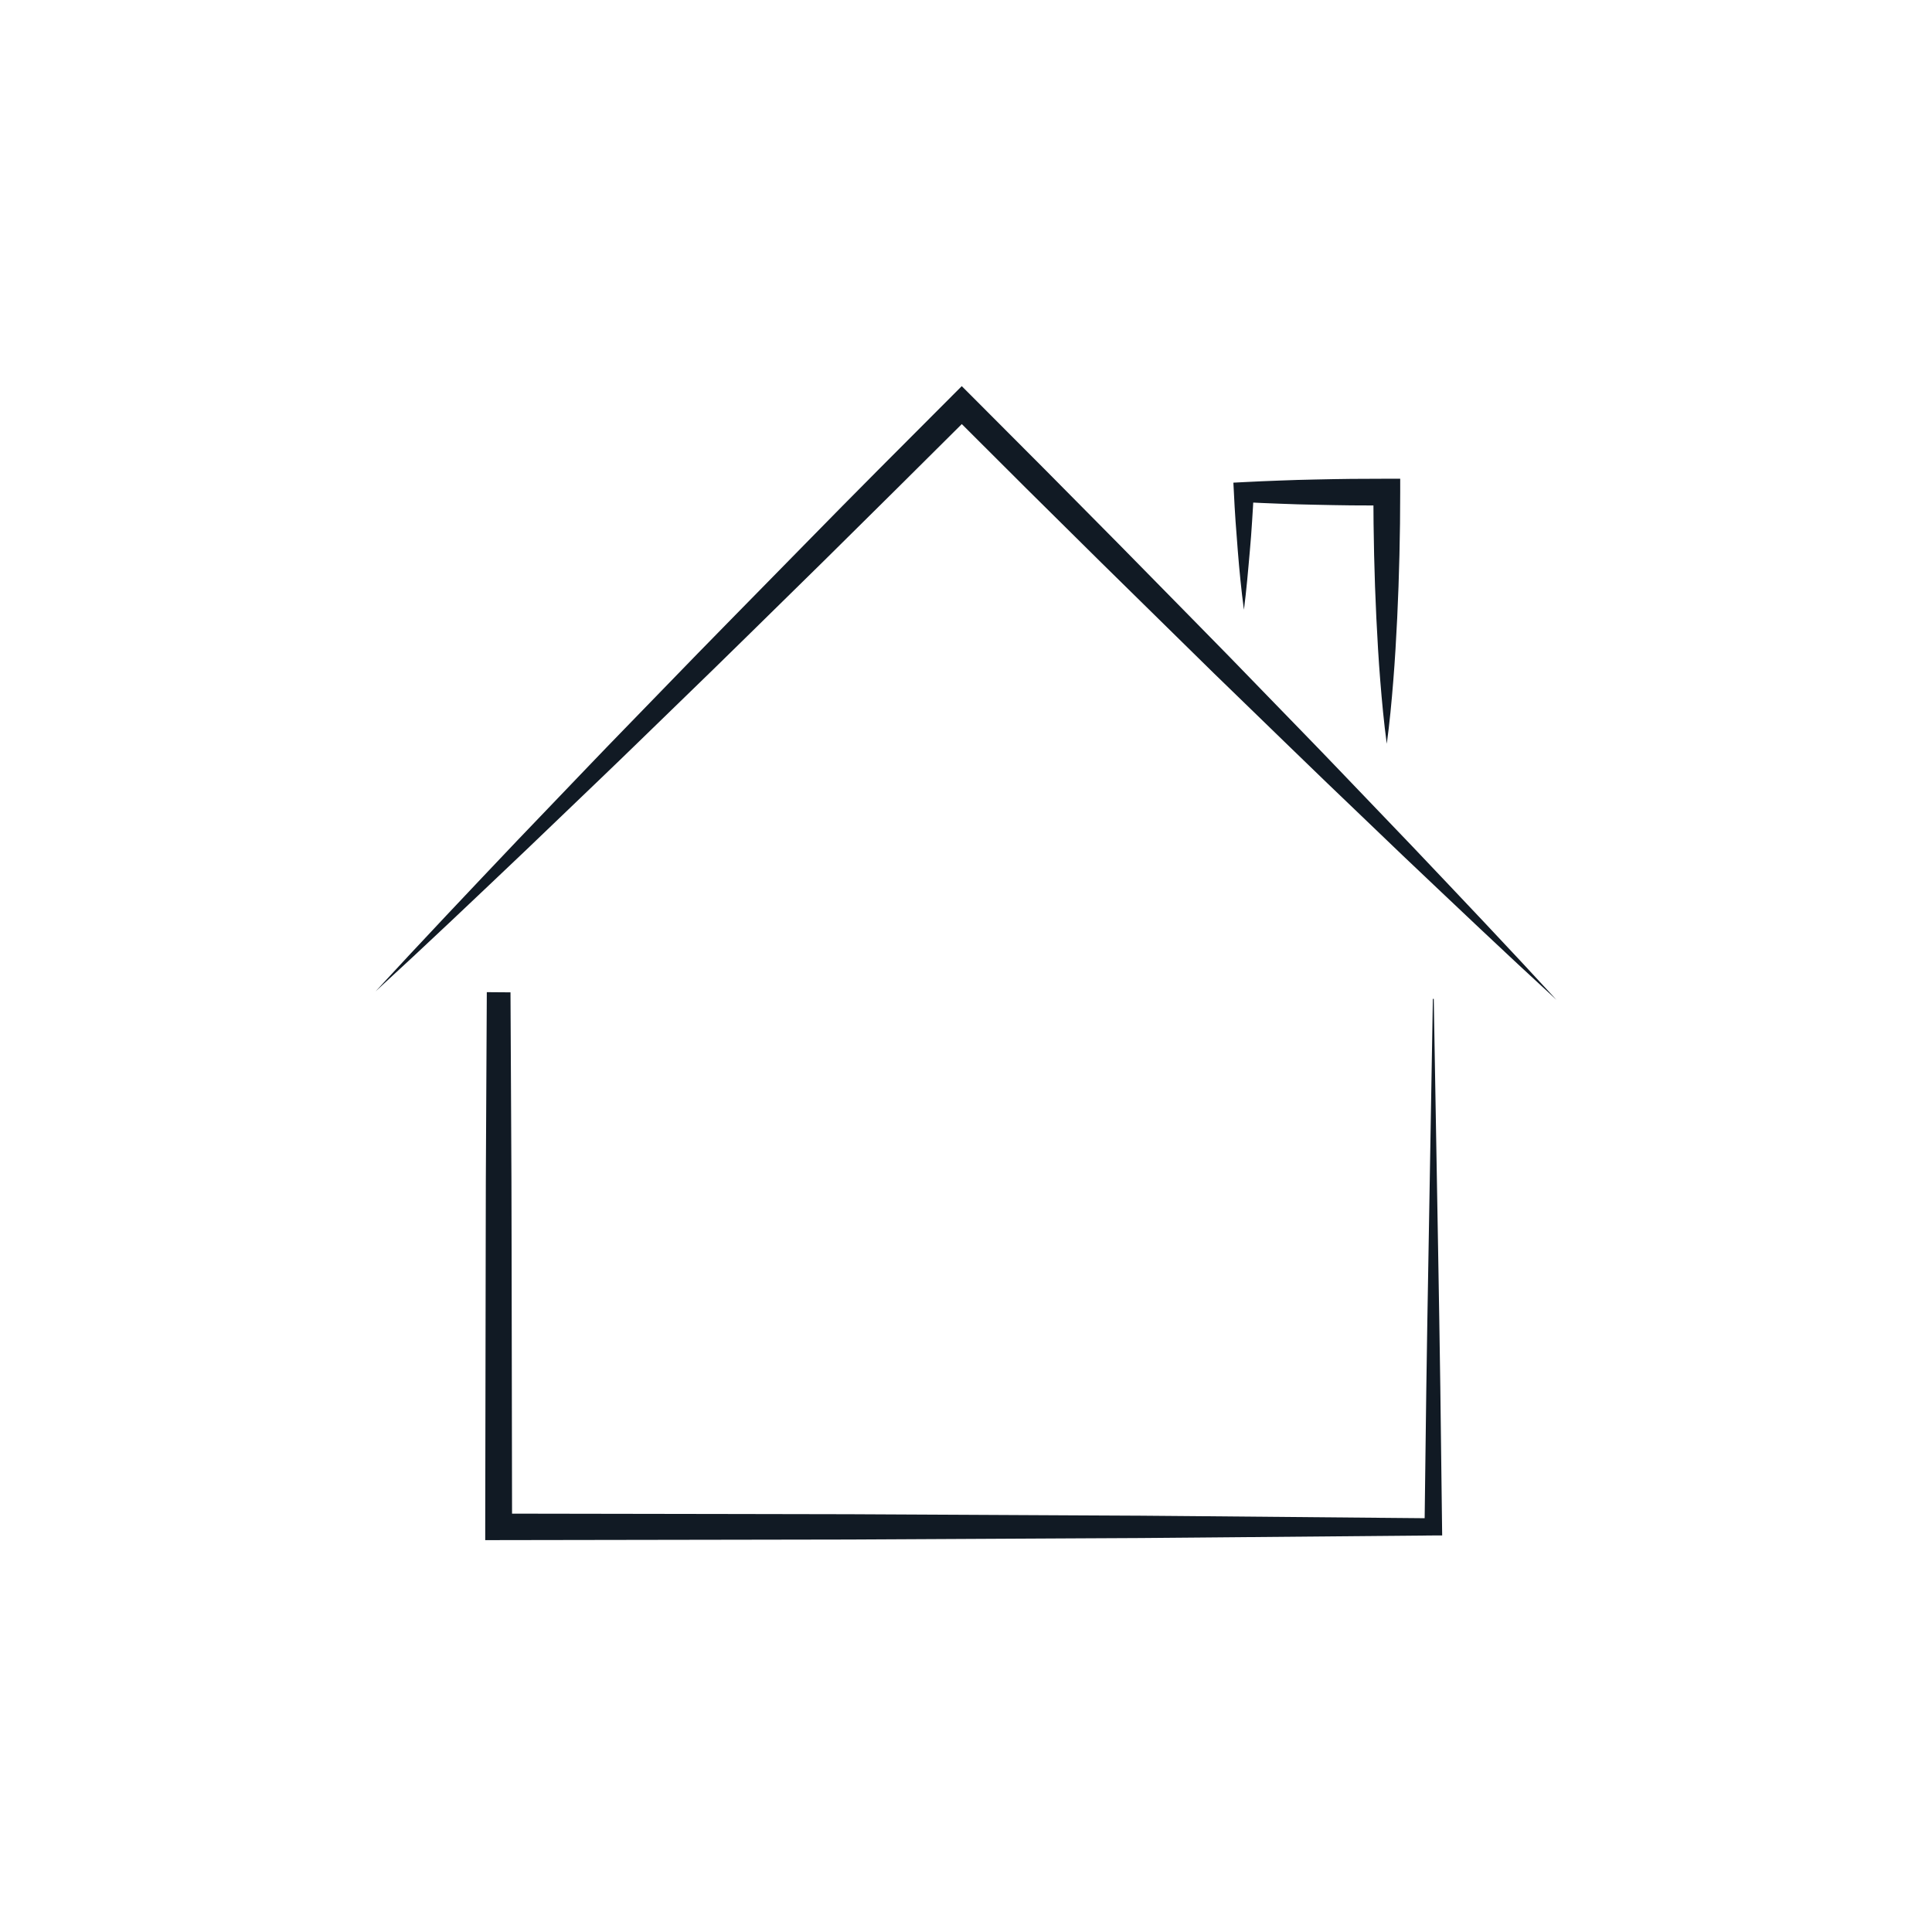 <svg xmlns="http://www.w3.org/2000/svg" viewBox="0 0 865.01 865.01"><defs><style>.cls-1{fill:#fff;}.cls-2{fill:#111a24;}</style></defs><title>Asset 7</title><g id="Layer_2" data-name="Layer 2"><g id="Layer_1-2" data-name="Layer 1"><rect class="cls-1" width="865.01" height="865.01"/><rect class="cls-1" x="223.28" y="435.8" width="418.45" height="247.82"/><path class="cls-2" d="M641.73,435.8,431.19,439l-52.15.71-52,.54c-34.64.34-69.21.7-103.77.83l5.25-5.25.32,61.95.15,31,.07,31,.21,123.91-6-6,104.61.17,52.31.1,52.31.26,52.3.27,26.15.13,26.16.22,104.61.94-3.91,3.91.78-61.36c.25-20.48.67-41,1-61.67Zm0,0,2.14,123c.32,20.69.74,41.42,1,62.24l.78,62.56.05,3.87-4,0-104.61.93-26.16.22-26.15.13-52.3.27-52.31.27-52.31.09-104.61.17h-6v-6l.21-123.91.06-31,.16-31L218,435.8l0-5.28,5.23,0c35.18.13,70.35.49,105.46.83l52.61.54,52.47.71,104.43,1.51Z"/><polyline class="cls-1" points="168.14 443.88 430.63 181.39 696.87 447.63"/><path class="cls-2" d="M168.14,443.88c21-22.8,42.27-45.23,63.57-67.68l32.11-33.51c10.69-11.18,21.53-22.22,32.28-33.34C317.59,287.09,339.36,265.12,361,243s43.52-44,65.37-65.87l4.24-4.24,4.24,4.24,33.24,33.33,33.11,33.44,33,33.58,16.48,16.8,16.39,16.89C578,322.46,589,333.68,599.82,345l32.58,34c21.6,22.77,43.23,45.51,64.47,68.65-23.14-21.23-45.88-42.87-68.66-64.46l-34-32.58c-11.32-10.87-22.53-21.84-33.81-32.75l-16.89-16.39L526.74,285l-33.58-33-33.45-33.11-33.32-33.24h8.48Q402,218.4,369,251c-22.1,21.65-44.07,43.42-66.33,64.91-11.12,10.76-22.16,21.59-33.34,32.28l-33.51,32.12C213.38,401.62,191,422.94,168.14,443.88Z"/><polyline class="cls-1" points="556.94 272.96 556.94 220.29 620.94 220.29 620.94 332.96"/><path class="cls-2" d="M556.94,273c-.6-4.39-1.1-8.78-1.55-13.17s-.84-8.78-1.19-13.17-.68-8.77-1-13.16-.54-8.78-.76-13.17l-.22-4.23,4.69-.24c5.33-.27,10.67-.52,16-.7l8-.28,8-.19c5.33-.16,10.67-.18,16-.28l16-.07,6,0,0,6c0,9.39-.11,18.78-.34,28.17s-.54,18.77-1,28.16-1,18.78-1.76,28.17-1.62,18.78-2.91,28.17c-1.29-9.39-2.15-18.78-2.91-28.17s-1.3-18.78-1.76-28.17-.78-18.77-1-28.16-.32-18.78-.34-28.17l6,6-16-.07c-5.33-.1-10.67-.12-16-.28l-8-.19-8-.28c-5.33-.18-10.67-.43-16-.7l4.47-4.47q-.33,6.59-.77,13.17c-.28,4.39-.59,8.77-1,13.16s-.75,8.78-1.19,13.17S557.53,268.57,556.94,273Z"/></g></g></svg>